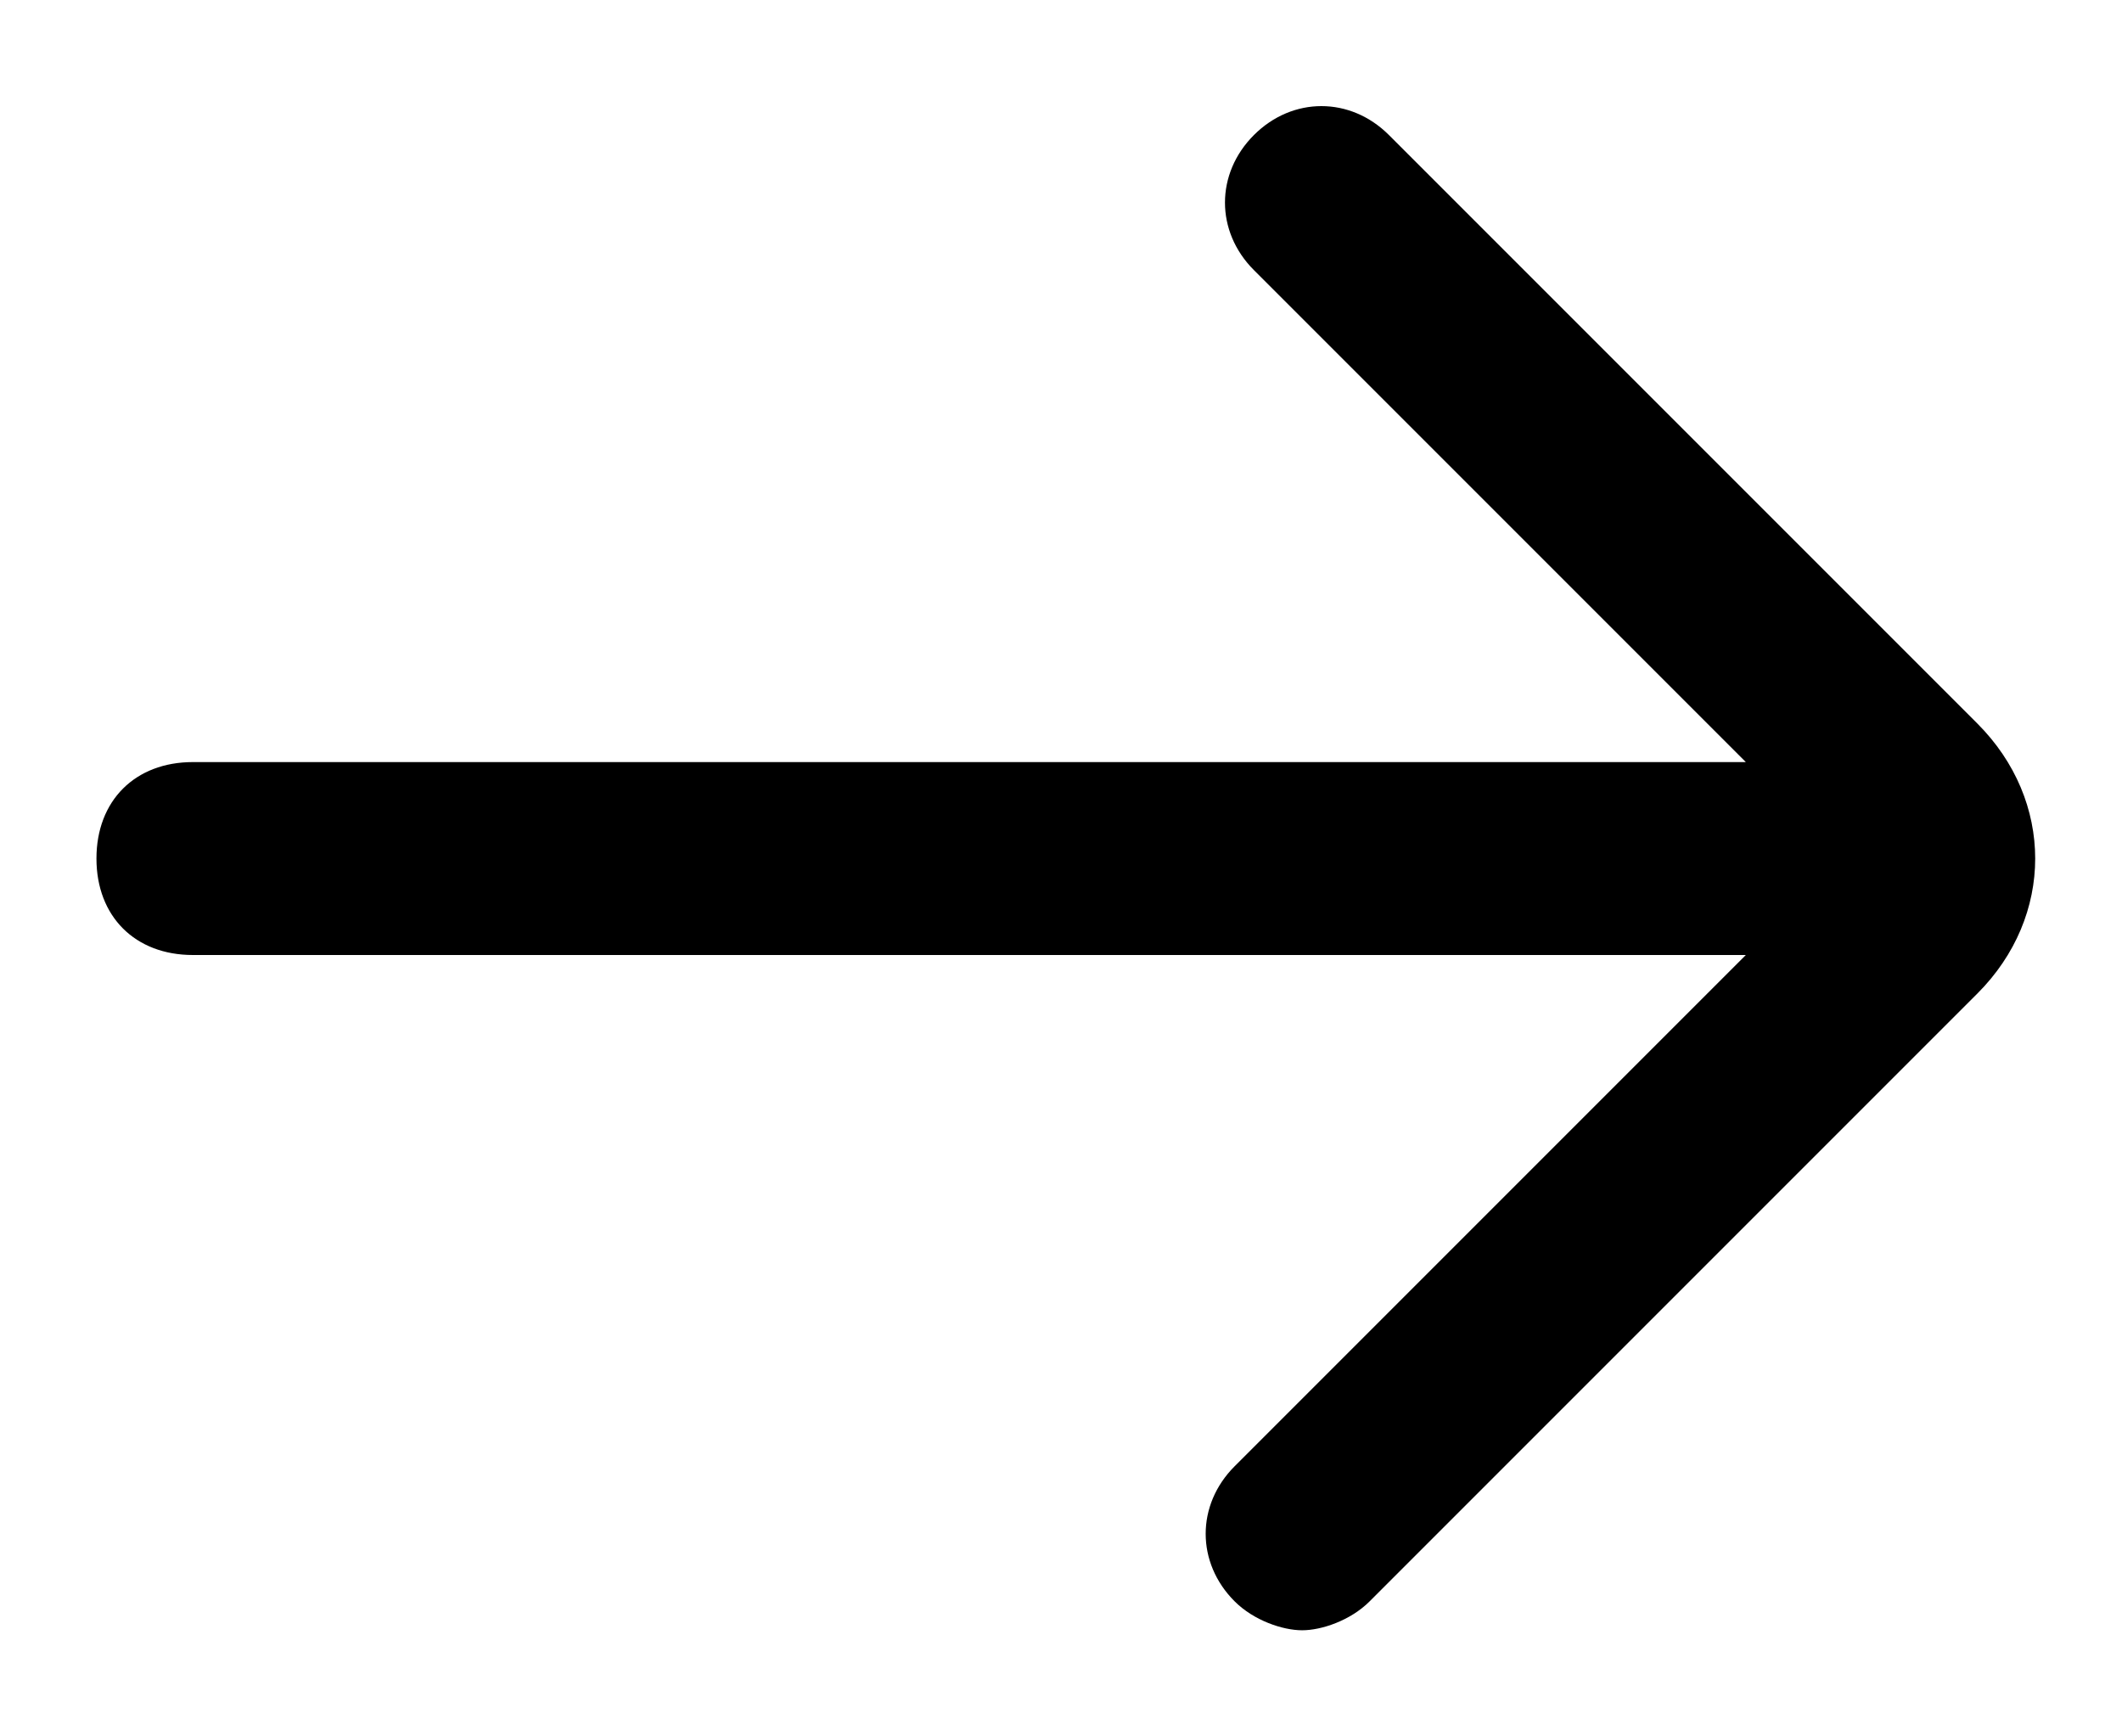 <svg version="1.1" xmlns="http://www.w3.org/2000/svg" xmlns:xlink="http://www.w3.org/1999/xlink" viewBox="-18 12 22 18" style="enable-background:new -18 12 22 18;" xml:space="preserve">
<path d="M2.5,19.5l-6.1-6.1C-4,13-4.6,13-5,13.4s-0.4,1,0,1.4l5.1,5.1H-16c-0.6,0-1,0.4-1,1s0.4,1,1,1H0.1l-5.3,5.3
c-0.4,0.4-0.4,1,0,1.4c0.2,0.2,0.5,0.3,0.7,0.3s0.5-0.1,0.7-0.3l6.3-6.3c0.4-0.4,0.6-0.9,0.6-1.4C3.1,20.4,2.9,19.9,2.5,19.5z"/>
</svg>
